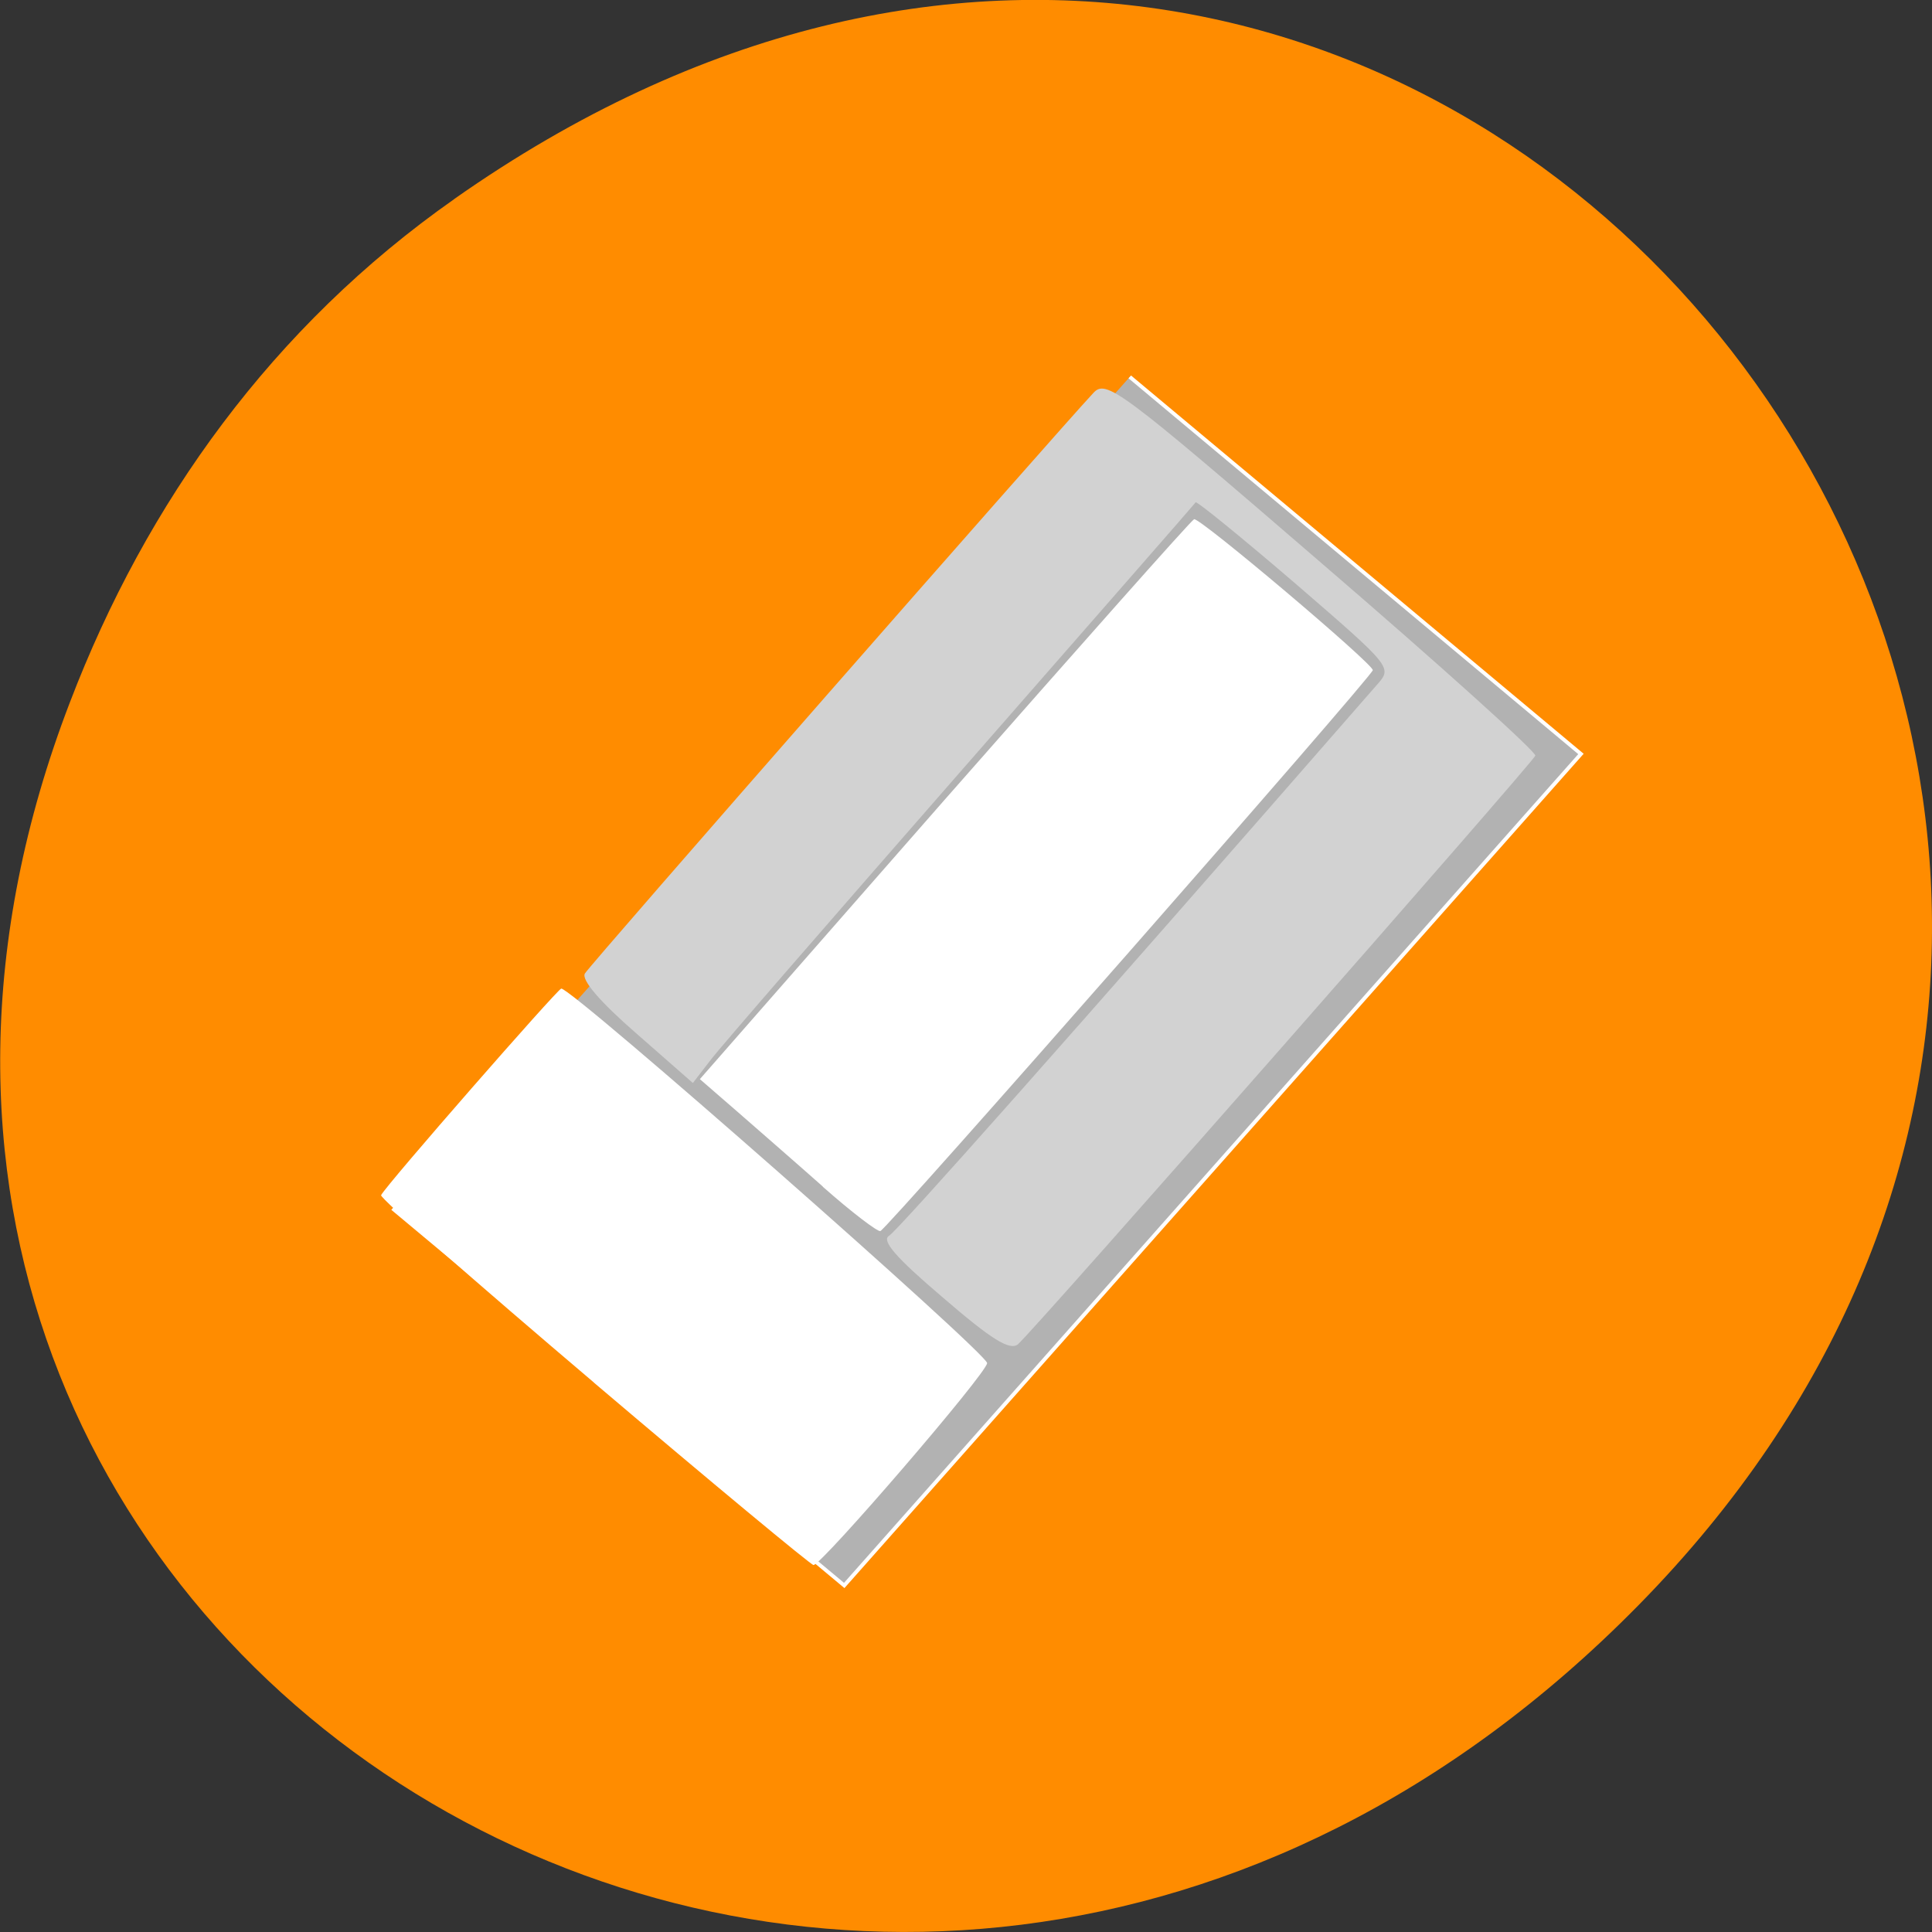<svg xmlns="http://www.w3.org/2000/svg" viewBox="0 0 16 16"><rect x="0" y="0" width="16" height="16" fill="#333333" stroke="none"/><path d="m 3.762 1.648 c 8.184 -5.754 16.473 4.871 9.805 11.648 c -6.281 6.387 -16.043 0.469 -12.988 -7.48 c 0.633 -1.656 1.68 -3.113 3.184 -4.168" style="fill:#ff8c00"/><g style="fill:#b2b2b2;fill-rule:evenodd"><path d="m 370.443 503.411 l 18.689 0.008 l -0 35.68 l -18.7 0.002" transform="matrix(0.2 0.167 -0.171 0.193 21.351 -155.901)" style="stroke:#fff;stroke-width:0.121"/><path d="m 9.945 5.59 l 1.578 1.336 l -4.211 4.719 l -1.574 -1.336"/></g><g style="fill:#fff"><path d="m 4.918 11.449 c -0.98 -0.832 -1.773 -1.527 -1.762 -1.551 c 0.043 -0.086 1.461 -1.707 1.492 -1.711 c 0.086 -0.008 3.535 3.027 3.527 3.102 c -0.008 0.09 -1.371 1.672 -1.438 1.672 c -0.02 0 -0.84 -0.68 -1.82 -1.512"/><path d="m 6.816 9.828 c -0.238 -0.211 -0.566 -0.496 -0.727 -0.637 l -0.293 -0.254 l 2.023 -2.309 c 1.117 -1.27 2.047 -2.32 2.07 -2.328 c 0.047 -0.016 1.48 1.195 1.48 1.25 c 0 0.047 -4.023 4.629 -4.078 4.645 c -0.023 0.008 -0.238 -0.156 -0.477 -0.367"/></g><path d="M 7.809 10.746 C 7.418 10.414 7.297 10.273 7.363 10.234 C 7.434 10.191 8.816 8.637 11.406 5.668 C 11.531 5.527 11.527 5.523 10.727 4.832 C 10.281 4.449 9.91 4.148 9.902 4.16 C 9.895 4.172 9.016 5.176 7.957 6.387 C 6.895 7.602 5.961 8.676 5.883 8.781 L 5.738 8.969 L 5.266 8.555 C 4.969 8.297 4.812 8.113 4.844 8.062 C 4.883 7.992 8.73 3.602 9.055 3.254 C 9.16 3.141 9.266 3.215 10.949 4.668 C 11.93 5.512 12.723 6.227 12.715 6.258 C 12.691 6.32 8.559 11.023 8.43 11.133 C 8.363 11.188 8.207 11.09 7.809 10.746 Z M 7.809 10.746 " style="fill:#d2d2d2"/></svg>